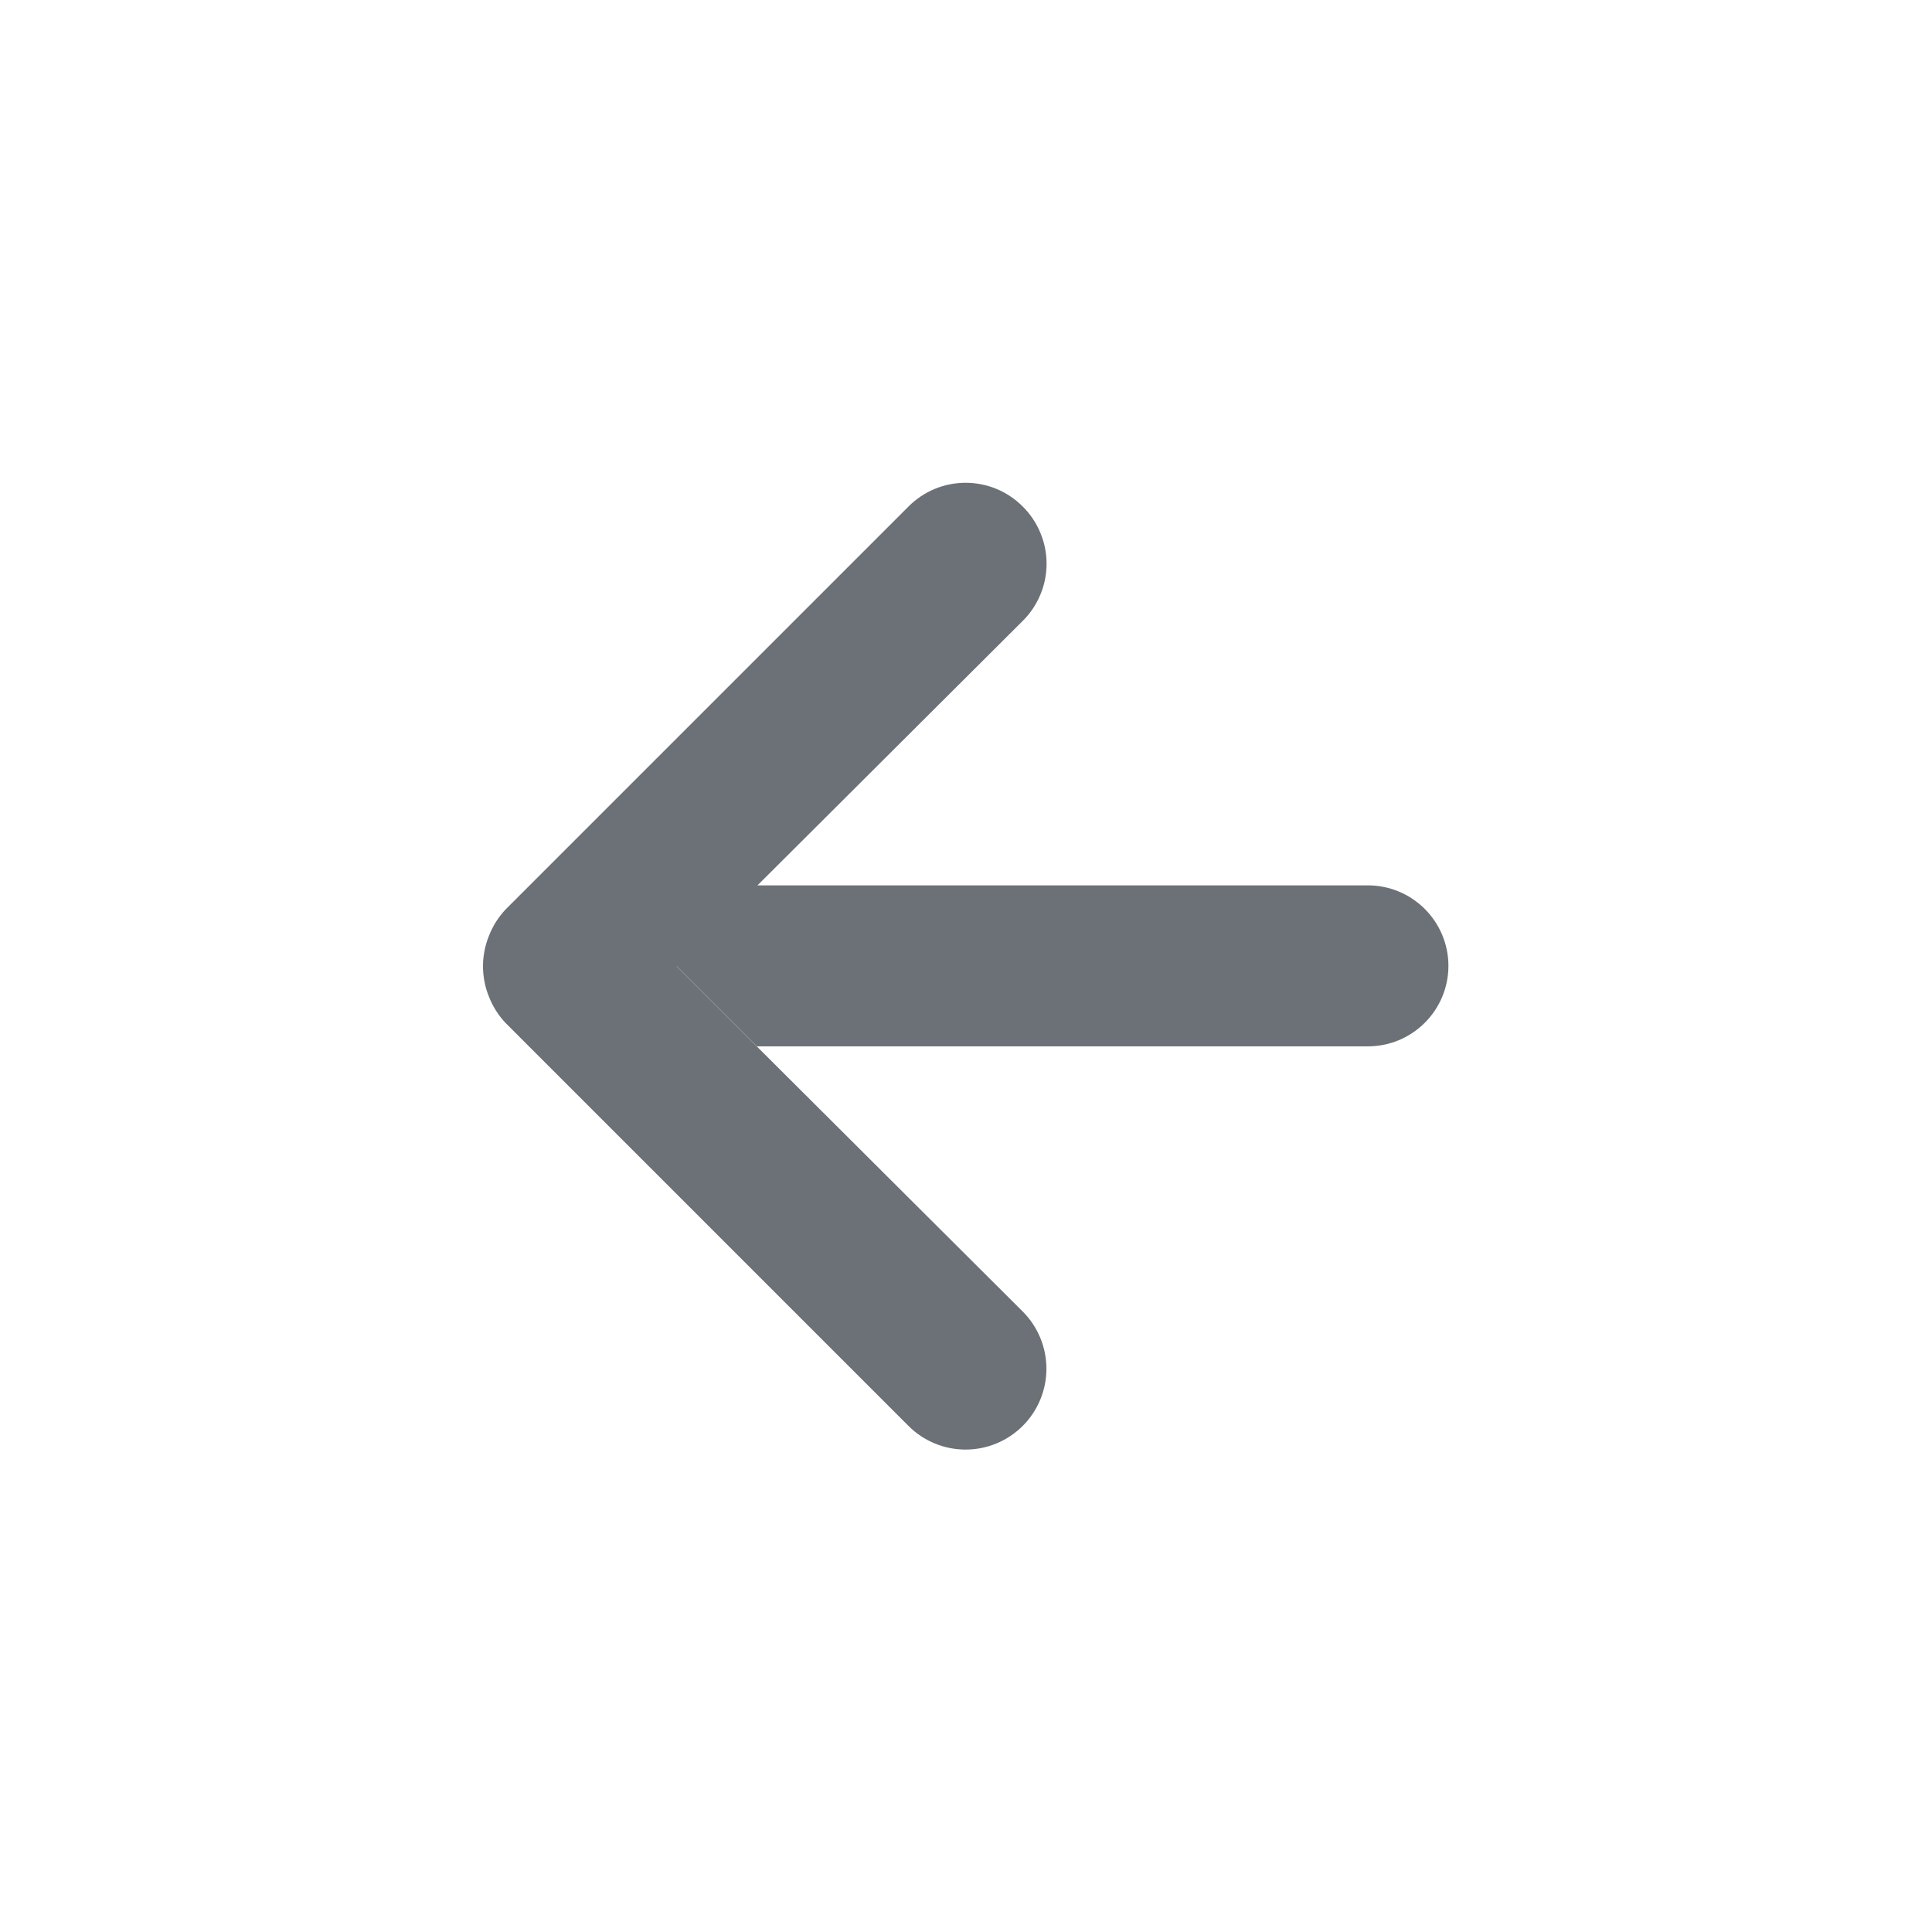 <svg width="27" height="27" viewBox="0 0 27 27" fill="none" xmlns="http://www.w3.org/2000/svg">
<path d="M10.578 14.623L19.117 14.623C19.415 14.623 19.701 14.505 19.912 14.293C20.123 14.083 20.242 13.796 20.242 13.498C20.242 13.2 20.123 12.914 19.912 12.703C19.701 12.492 19.415 12.373 19.117 12.373L10.578 12.373L9.453 13.498L10.578 14.623Z" fill="#6B7177"/>
<path d="M12.696 7.079L7.071 12.704C6.968 12.812 6.888 12.938 6.834 13.076C6.722 13.35 6.722 13.657 6.834 13.931C6.888 14.069 6.968 14.195 7.071 14.302L12.696 19.927C12.8 20.032 12.925 20.115 13.062 20.172C13.199 20.229 13.346 20.258 13.494 20.258C13.794 20.258 14.081 20.139 14.293 19.927C14.505 19.715 14.624 19.428 14.624 19.128C14.624 18.829 14.505 18.541 14.293 18.329L10.581 14.628L9.456 13.503L10.581 12.378L14.293 8.677C14.399 8.572 14.482 8.448 14.539 8.311C14.597 8.174 14.626 8.027 14.626 7.878C14.626 7.73 14.597 7.583 14.539 7.446C14.482 7.308 14.399 7.184 14.293 7.079C14.189 6.974 14.064 6.89 13.927 6.833C13.79 6.776 13.643 6.747 13.494 6.747C13.346 6.747 13.199 6.776 13.062 6.833C12.925 6.89 12.8 6.974 12.696 7.079Z" fill="#6B7177"/>
</svg>

